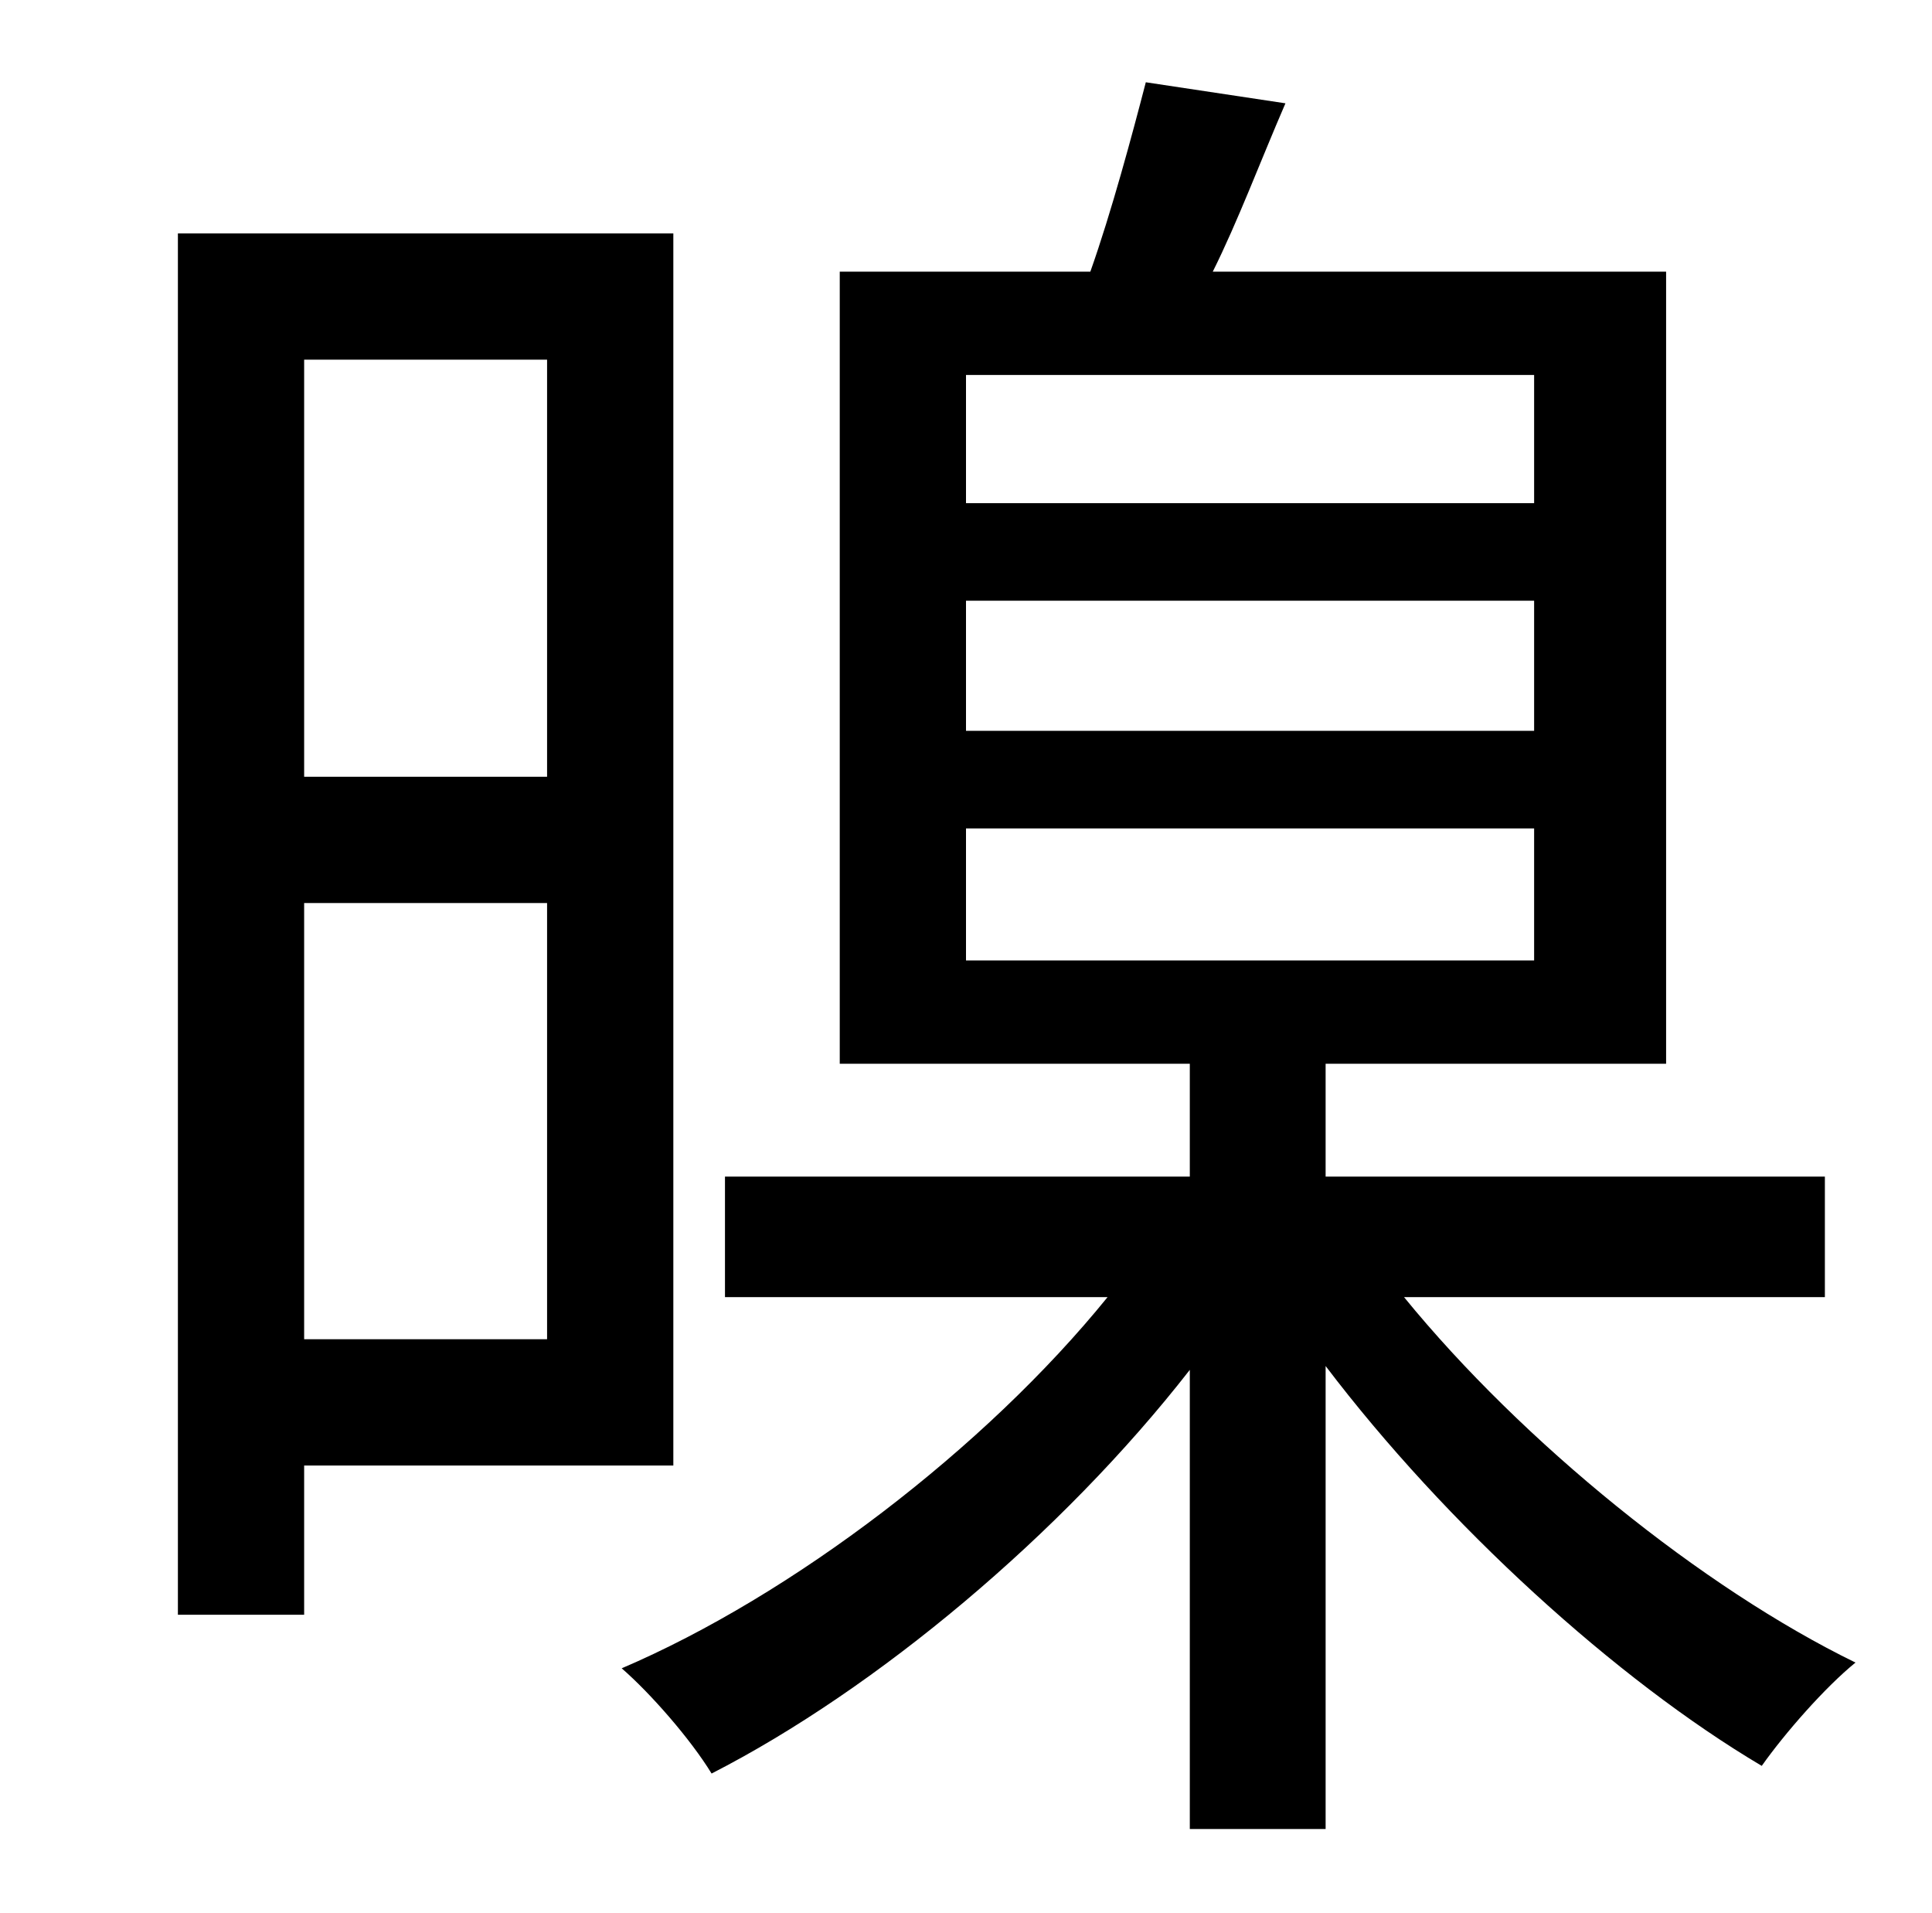 <?xml version="1.0" standalone="no"?>
<!DOCTYPE svg PUBLIC "-//W3C//DTD SVG 1.1//EN" "http://www.w3.org/Graphics/SVG/1.1/DTD/svg11.dtd" >
<svg xmlns="http://www.w3.org/2000/svg" xmlns:xlink="http://www.w3.org/1999/xlink" version="1.1" viewBox="-10 0 1010 1000">
   <path fill="currentColor"
d="M276 188h-127v218h127v-218zM149 700h127v-228h-127v228zM342 766h-193v78h-66v-722h259v644zM495 433v69h297v-69h-297zM495 314v68h297v-68h-297zM495 196v67h297v-67h-297zM944 678h-220c62 76 156 152 236 191c-16 13 -37 37 -49 54c-76 -45 -165 -126 -228 -209v242
h-71v-240c-67 86 -164 167 -250 211c-11 -18 -32 -42 -47 -55c89 -38 190 -115 254 -194h-200v-63h243v-59h-183v-414h131c11 -31 22 -72 29 -99l73 11c-13 30 -25 62 -38 88h237v414h-178v59h261v63z" />
</svg>

